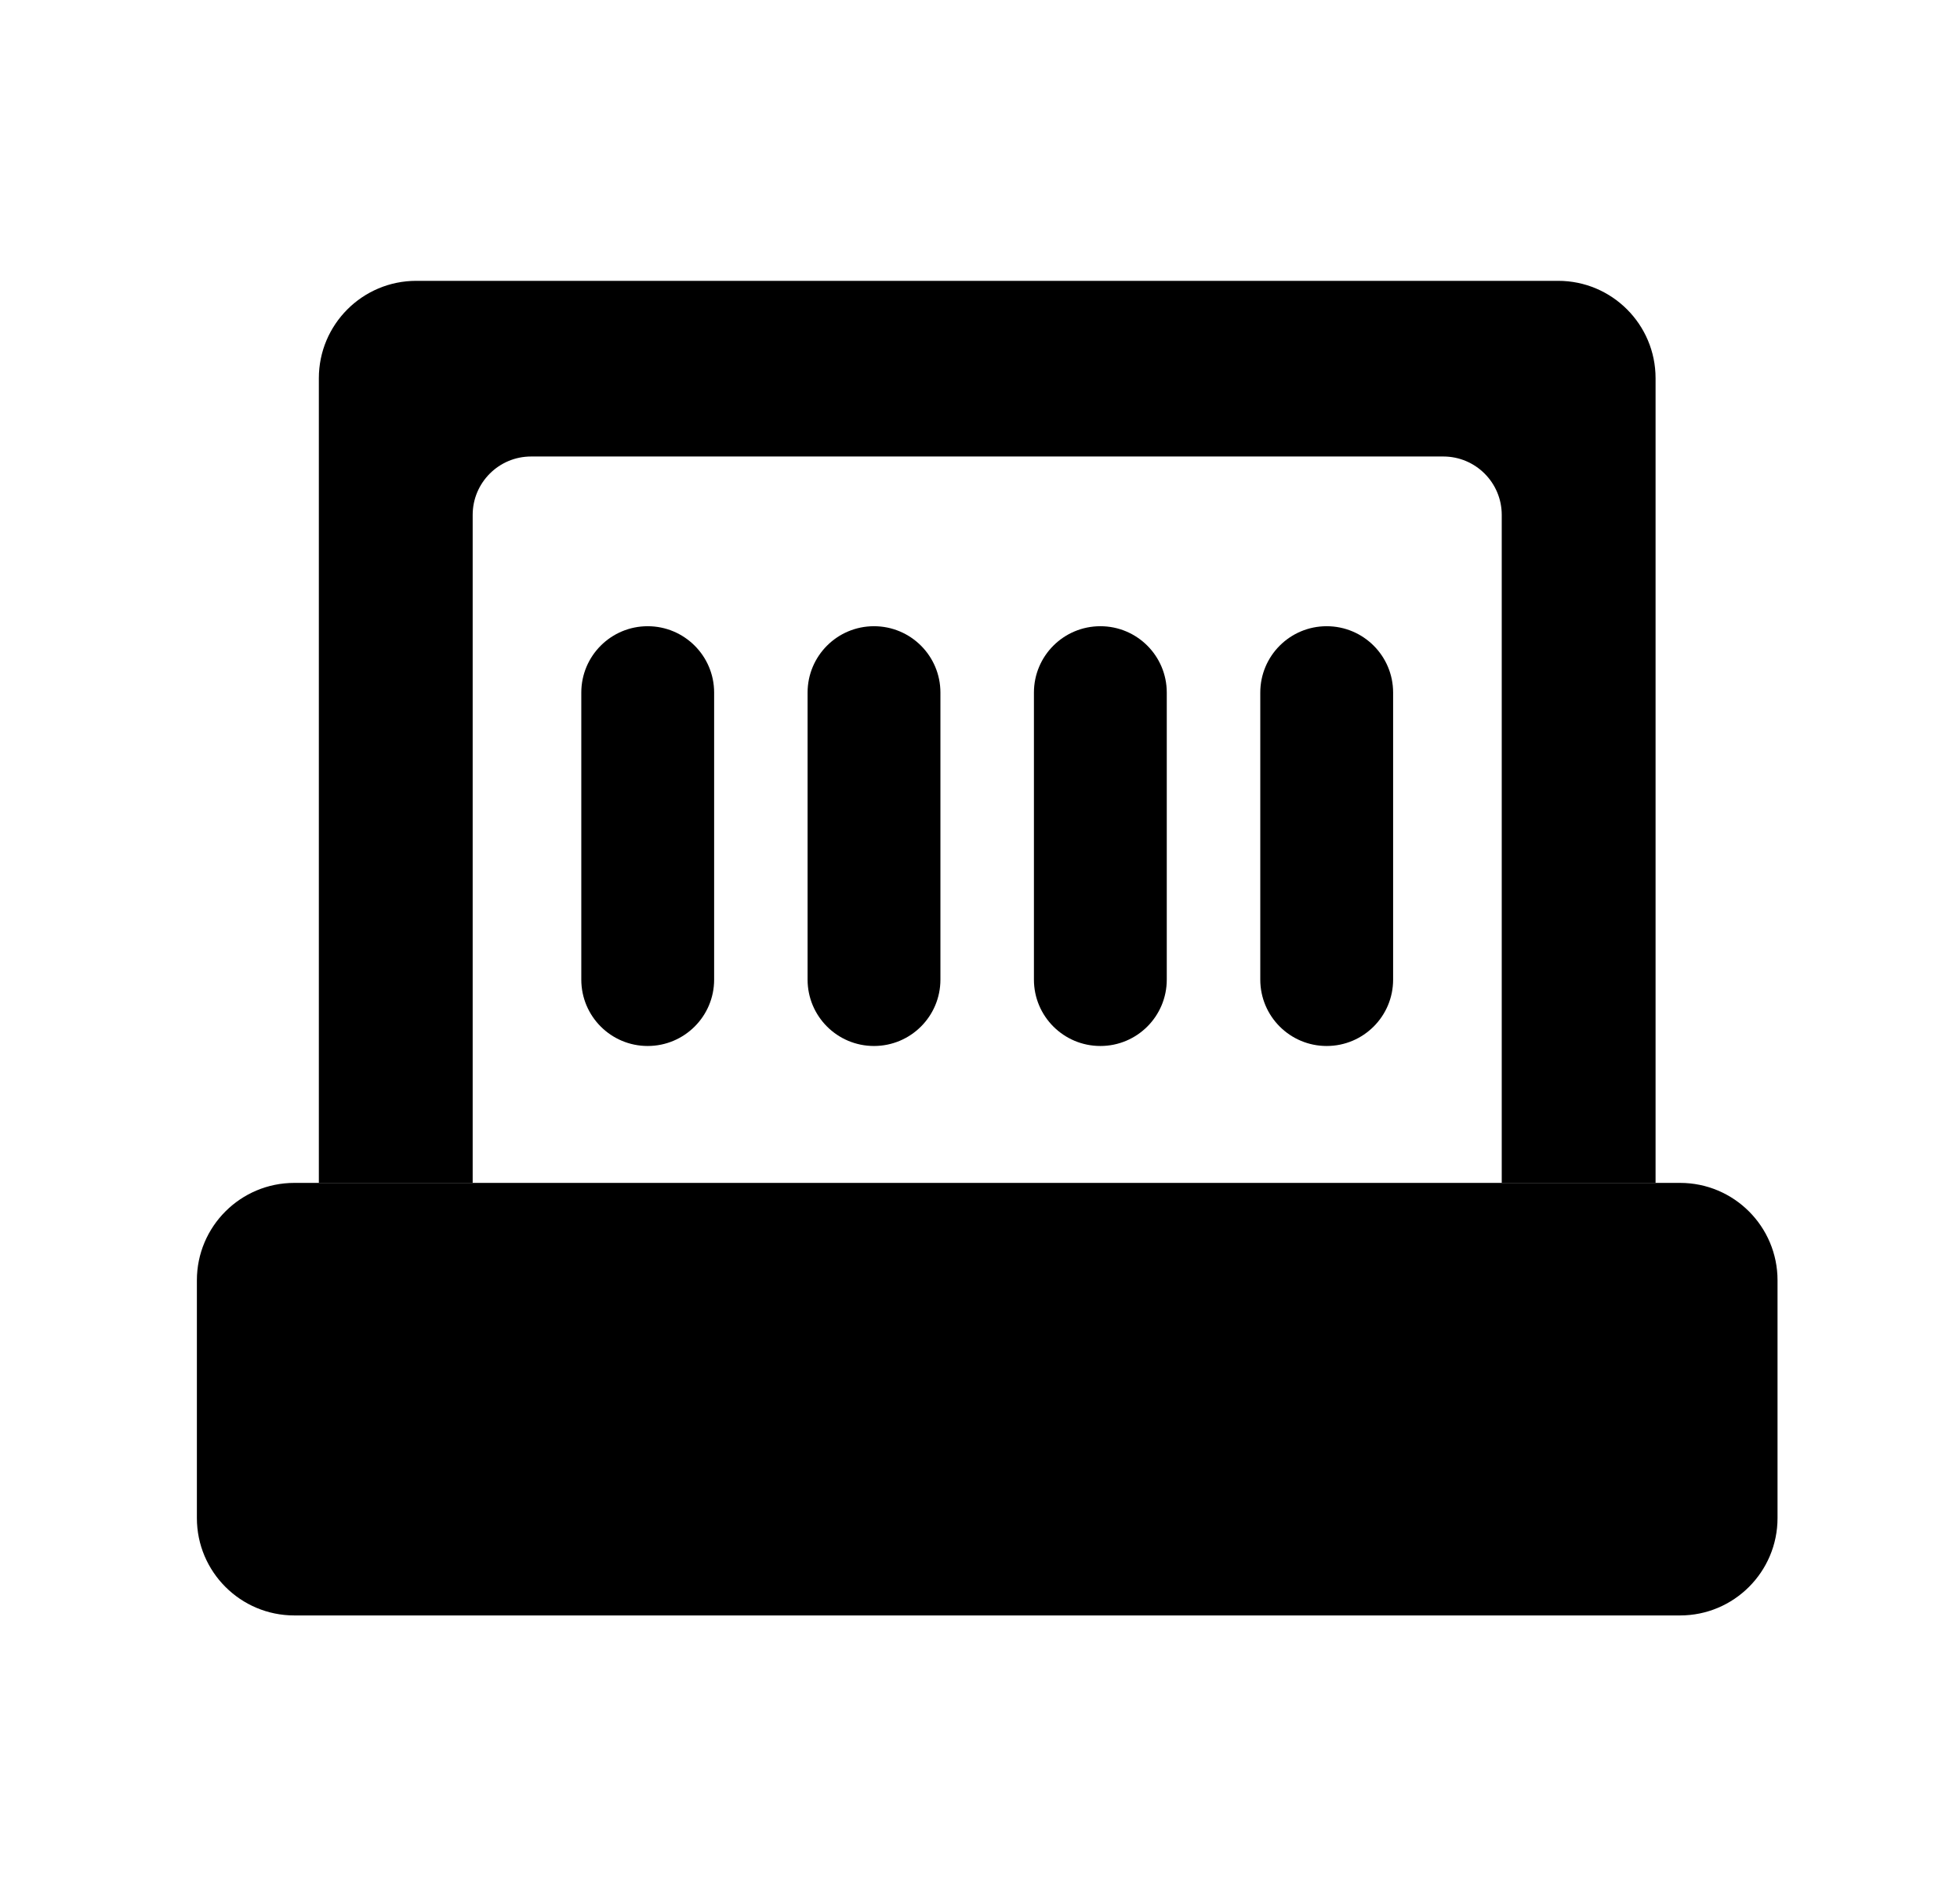 <svg width="31" height="30" viewBox="0 0 31 30" xmlns="http://www.w3.org/2000/svg">
<path fill-rule="evenodd" clip-rule="evenodd" d="M6.584 4.443C5.733 4.443 5.043 5.133 5.043 5.984V18.714H7.476V8.146C7.476 7.636 7.89 7.222 8.4 7.222H22.828C23.338 7.222 23.752 7.636 23.752 8.146V18.714H26.185V5.984C26.185 5.133 25.495 4.443 24.644 4.443H6.584Z" fill="black"/>
<path d="M9.194 10.957C9.194 10.377 9.664 9.907 10.244 9.907C10.824 9.907 11.295 10.377 11.295 10.957V15.498C11.295 16.078 10.824 16.548 10.244 16.548C9.664 16.548 9.194 16.078 9.194 15.498V10.957Z" fill="black"/>
<path d="M12.773 10.957C12.773 10.377 13.243 9.907 13.823 9.907C14.404 9.907 14.874 10.377 14.874 10.957V15.498C14.874 16.078 14.404 16.548 13.823 16.548C13.243 16.548 12.773 16.078 12.773 15.498V10.957Z" fill="black"/>
<path d="M16.353 10.957C16.353 10.377 16.823 9.907 17.404 9.907C17.984 9.907 18.454 10.377 18.454 10.957V15.498C18.454 16.078 17.984 16.548 17.404 16.548C16.823 16.548 16.353 16.078 16.353 15.498V10.957Z" fill="black"/>
<path d="M19.933 10.957C19.933 10.377 20.403 9.907 20.983 9.907C21.564 9.907 22.034 10.377 22.034 10.957V15.498C22.034 16.078 21.564 16.548 20.983 16.548C20.403 16.548 19.933 16.078 19.933 15.498V10.957Z" fill="black"/>
<path d="M3.114 20.255C3.114 19.404 3.804 18.714 4.655 18.714H26.573C27.424 18.714 28.114 19.404 28.114 20.255V24.016C28.114 24.867 27.424 25.557 26.573 25.557H4.655C3.804 25.557 3.114 24.867 3.114 24.016V20.255Z" fill="black"/>
</svg>
